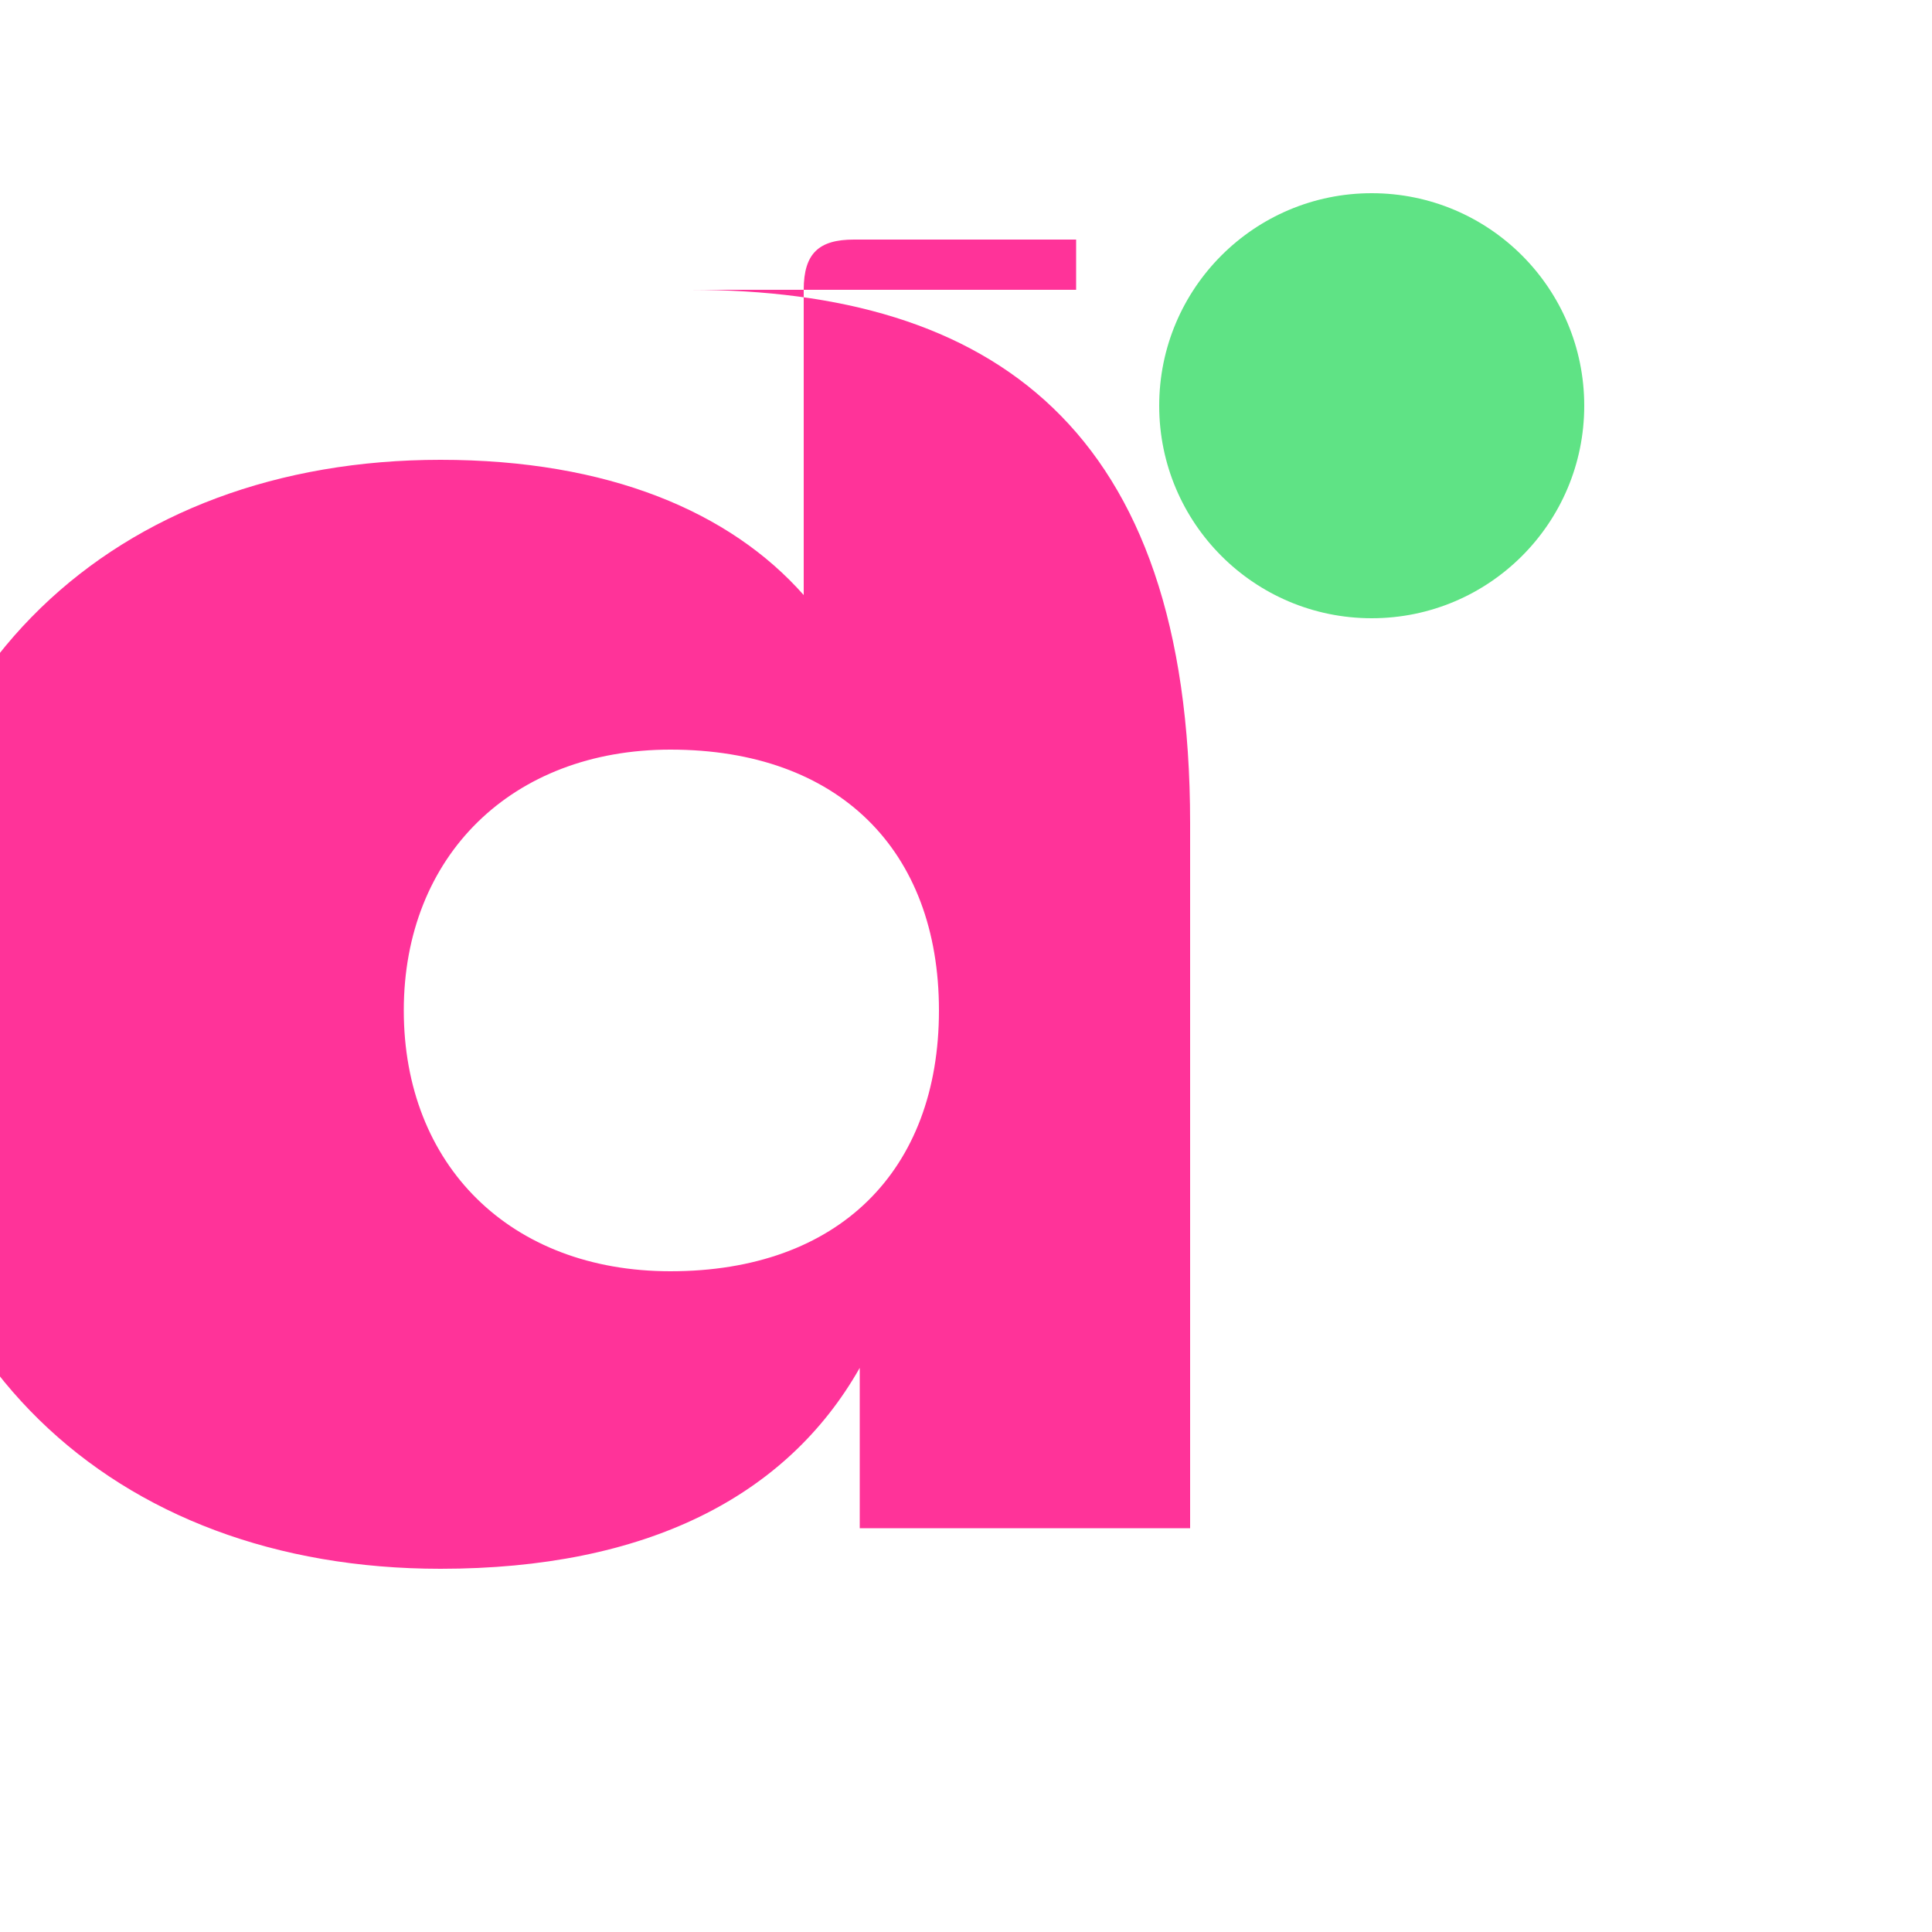 <svg width="1000" height="1000" viewBox="0 0 1000 1000" xmlns="http://www.w3.org/2000/svg" role="img" aria-labelledby="title desc">
  <title id="title">Arugami logomark</title>
  <desc id="desc">Lowercase letter a in bright pink with a green dot above the bowl</desc>
  <circle cx="710" cy="210" r="110" fill="#5fe385" />
  <path d="M357 150c156 0 259 71 259 276v365h-171v-83c-38 67-111 104-217 104-170 0-288-110-288-287 0-178 120-287 288-287 87 0 150 27 188 70v-158c0-19 8-26 26-26h115v26c-55 0-115 0-115 0s0 0 0 0c0 0 0 0 0 0zM209 523c0 80 55 135 138 135 87 0 139-52 139-135 0-83-52-135-139-135-82 0-138 55-138 135z" fill="#ff3399" />
</svg>
